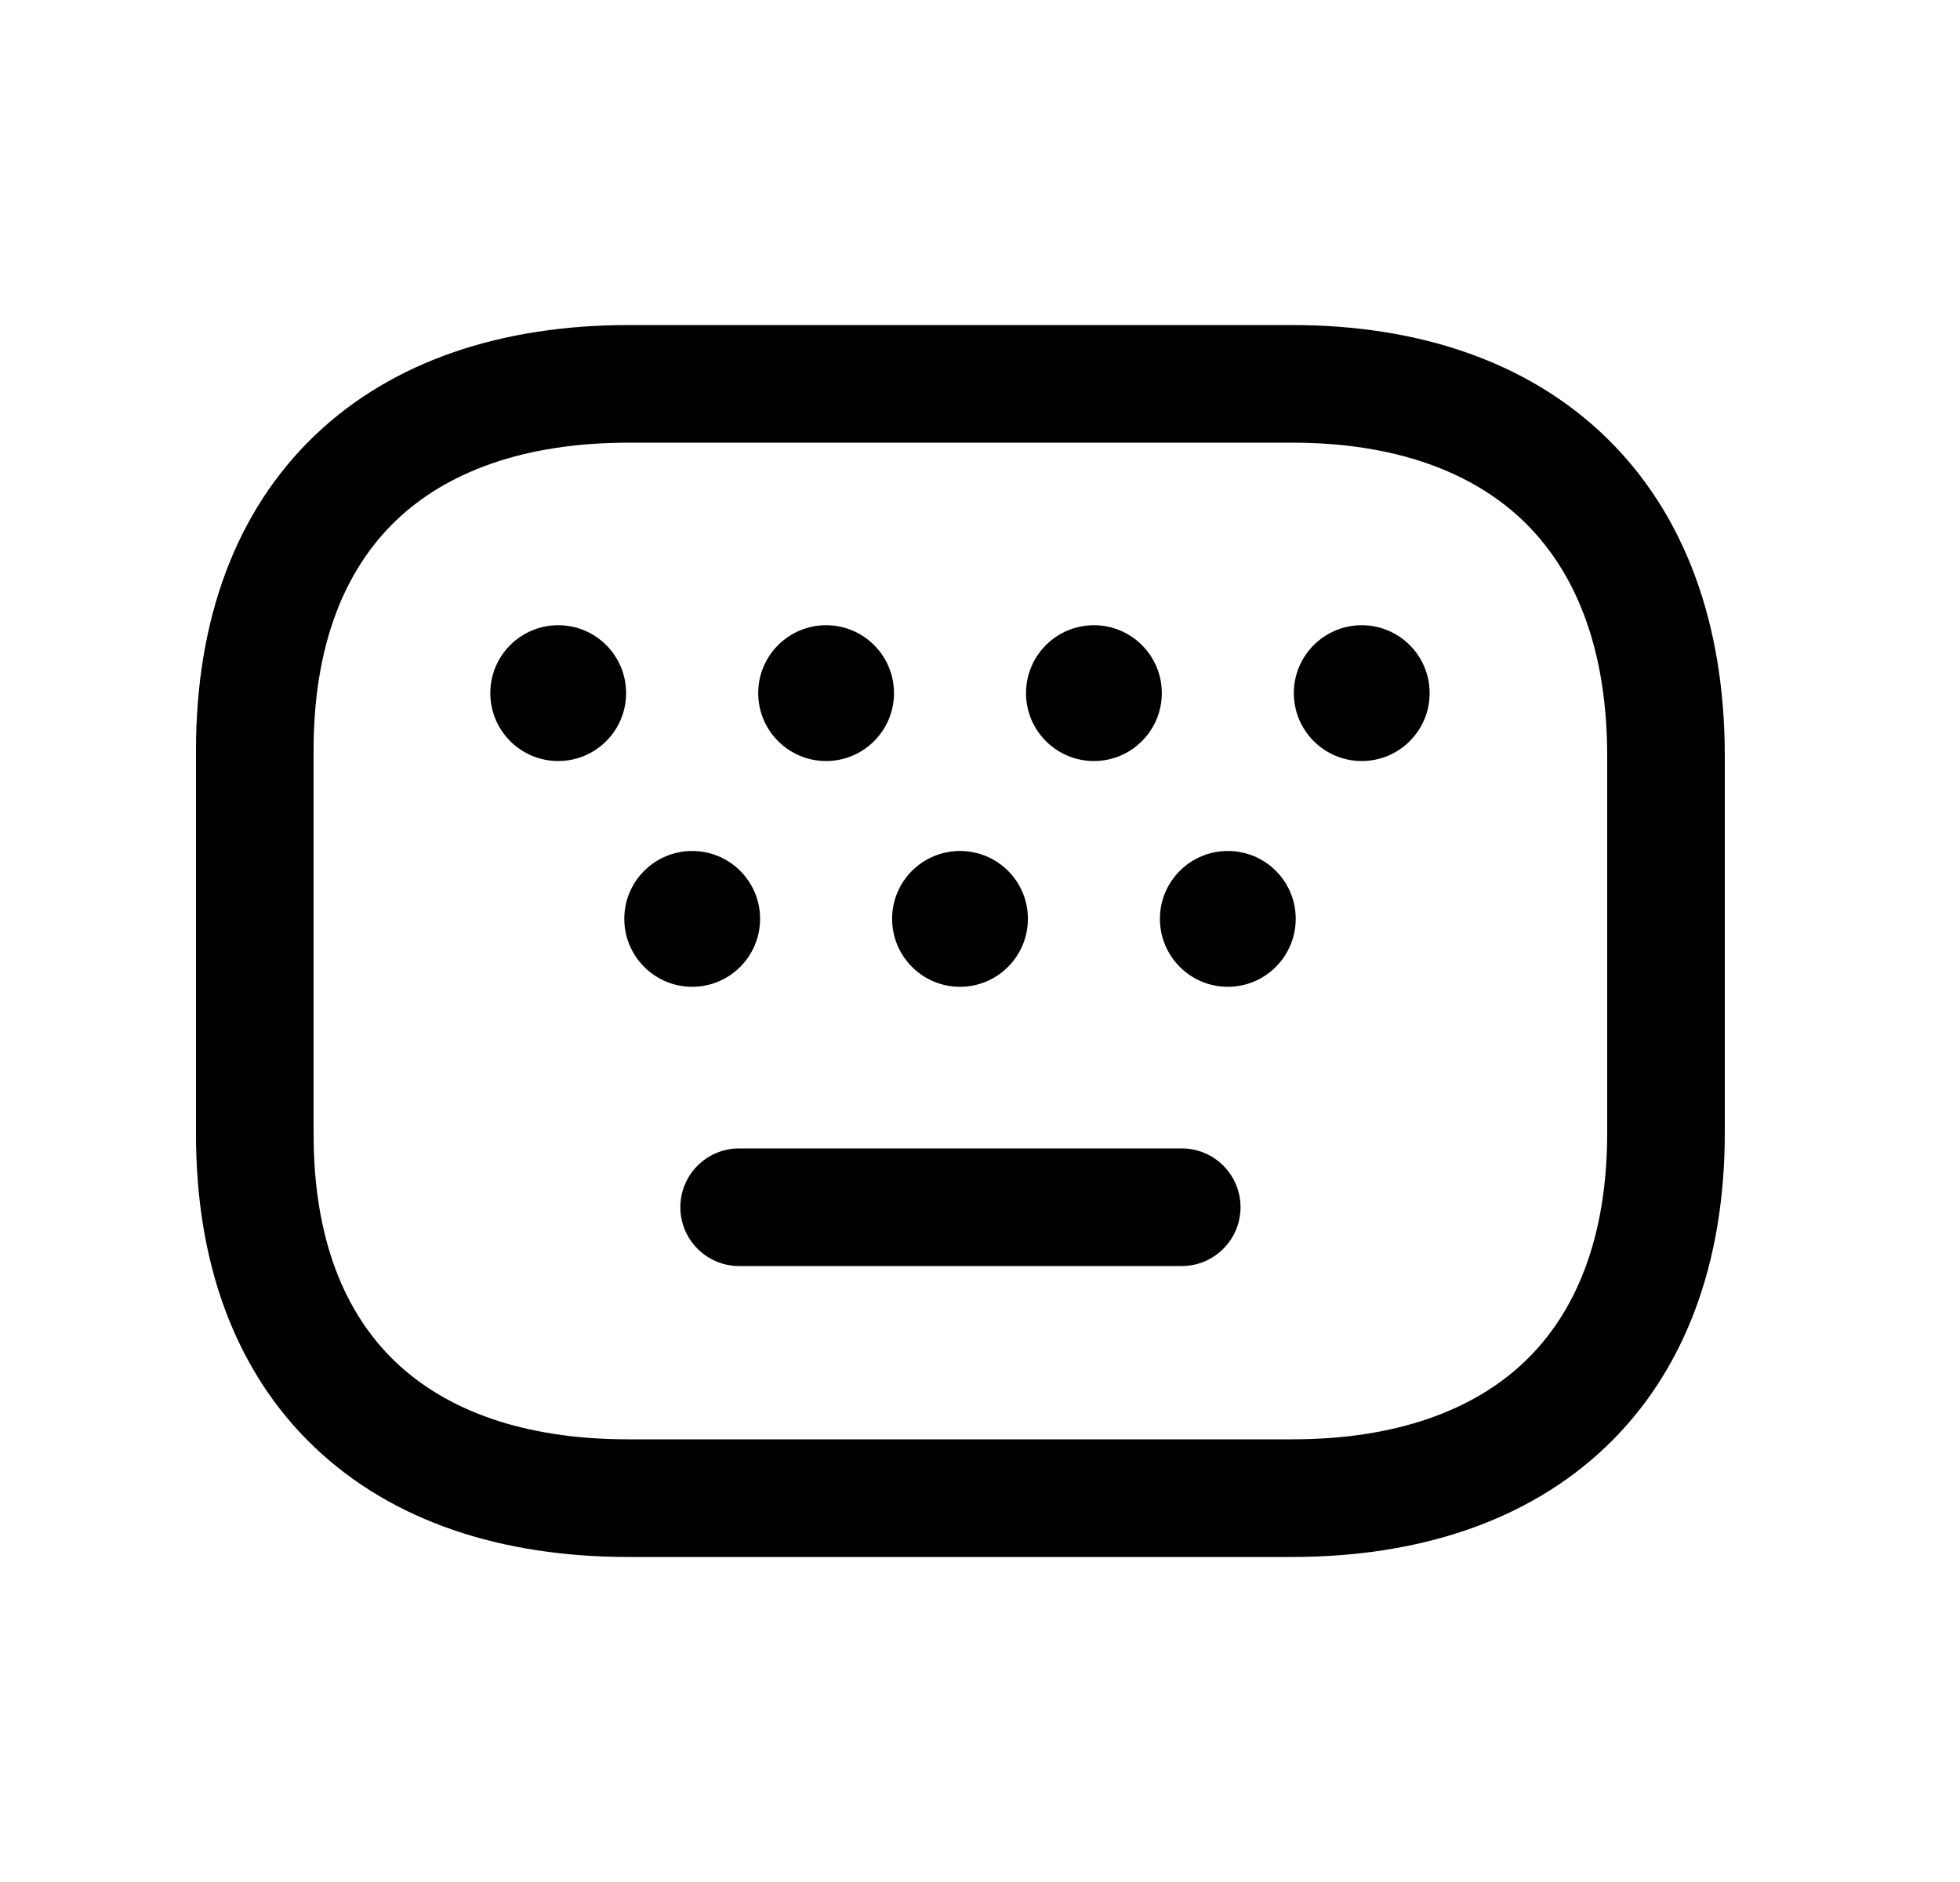 <svg width="25" height="24" viewBox="0 0 25 24" fill="none" xmlns="http://www.w3.org/2000/svg">
<path fill-rule="evenodd" clip-rule="evenodd" d="M4.011 5.557C5.012 4.597 6.411 4.145 8.021 4.145H16.479C18.088 4.145 19.488 4.607 20.489 5.581C21.493 6.558 22 7.958 22 9.643V14.442C22 16.107 21.491 17.487 20.484 18.449C19.482 19.405 18.083 19.855 16.479 19.855H8.012C6.404 19.855 5.004 19.405 4.004 18.448C2.999 17.486 2.495 16.104 2.5 14.441V9.567C2.5 7.904 3.006 6.521 4.011 5.557ZM5.05 6.639C4.406 7.257 4 8.21 4 9.567V14.442L4 14.445C3.996 15.801 4.4 16.75 5.041 17.364C5.688 17.983 6.674 18.355 8.012 18.355H16.479C17.811 18.355 18.798 17.984 19.448 17.363C20.092 16.748 20.5 15.798 20.5 14.442V9.643C20.5 8.26 20.09 7.286 19.443 6.656C18.792 6.023 17.807 5.645 16.479 5.645H8.021C6.684 5.645 5.698 6.018 5.05 6.639Z" fill="black"/>
<path fill-rule="evenodd" clip-rule="evenodd" d="M8.678 15.395C8.678 14.98 9.014 14.645 9.428 14.645H15.073C15.487 14.645 15.823 14.98 15.823 15.395C15.823 15.809 15.487 16.145 15.073 16.145H9.428C9.014 16.145 8.678 15.809 8.678 15.395Z" fill="black"/>
<path fill-rule="evenodd" clip-rule="evenodd" d="M6.254 8.839C6.254 8.36 6.643 7.973 7.12 7.973C7.598 7.973 7.986 8.36 7.986 8.839C7.986 9.317 7.598 9.705 7.12 9.705C6.642 9.705 6.254 9.317 6.254 8.839Z" fill="black"/>
<path fill-rule="evenodd" clip-rule="evenodd" d="M13.087 8.839C13.087 8.36 13.476 7.973 13.953 7.973C14.431 7.973 14.819 8.36 14.819 8.839C14.819 9.317 14.431 9.705 13.953 9.705C13.475 9.705 13.087 9.317 13.087 8.839Z" fill="black"/>
<path fill-rule="evenodd" clip-rule="evenodd" d="M9.671 8.839C9.671 8.36 10.06 7.973 10.537 7.973C11.014 7.973 11.403 8.36 11.403 8.839C11.403 9.317 11.015 9.705 10.537 9.705C10.059 9.705 9.671 9.317 9.671 8.839Z" fill="black"/>
<path fill-rule="evenodd" clip-rule="evenodd" d="M16.503 8.839C16.503 8.36 16.892 7.973 17.369 7.973C17.846 7.973 18.235 8.36 18.235 8.839C18.235 9.317 17.848 9.705 17.369 9.705C16.891 9.705 16.503 9.317 16.503 8.839Z" fill="black"/>
<path fill-rule="evenodd" clip-rule="evenodd" d="M11.379 11.717C11.379 11.238 11.768 10.852 12.245 10.852C12.723 10.852 13.111 11.238 13.111 11.717C13.111 12.196 12.723 12.584 12.245 12.584C11.767 12.584 11.379 12.196 11.379 11.717Z" fill="black"/>
<path fill-rule="evenodd" clip-rule="evenodd" d="M7.963 11.717C7.963 11.238 8.352 10.852 8.829 10.852C9.306 10.852 9.695 11.238 9.695 11.717C9.695 12.196 9.307 12.584 8.829 12.584C8.351 12.584 7.963 12.196 7.963 11.717Z" fill="black"/>
<path fill-rule="evenodd" clip-rule="evenodd" d="M14.795 11.717C14.795 11.238 15.184 10.852 15.661 10.852C16.139 10.852 16.527 11.238 16.527 11.717C16.527 12.196 16.139 12.584 15.661 12.584C15.183 12.584 14.795 12.196 14.795 11.717Z" fill="black"/>
</svg>